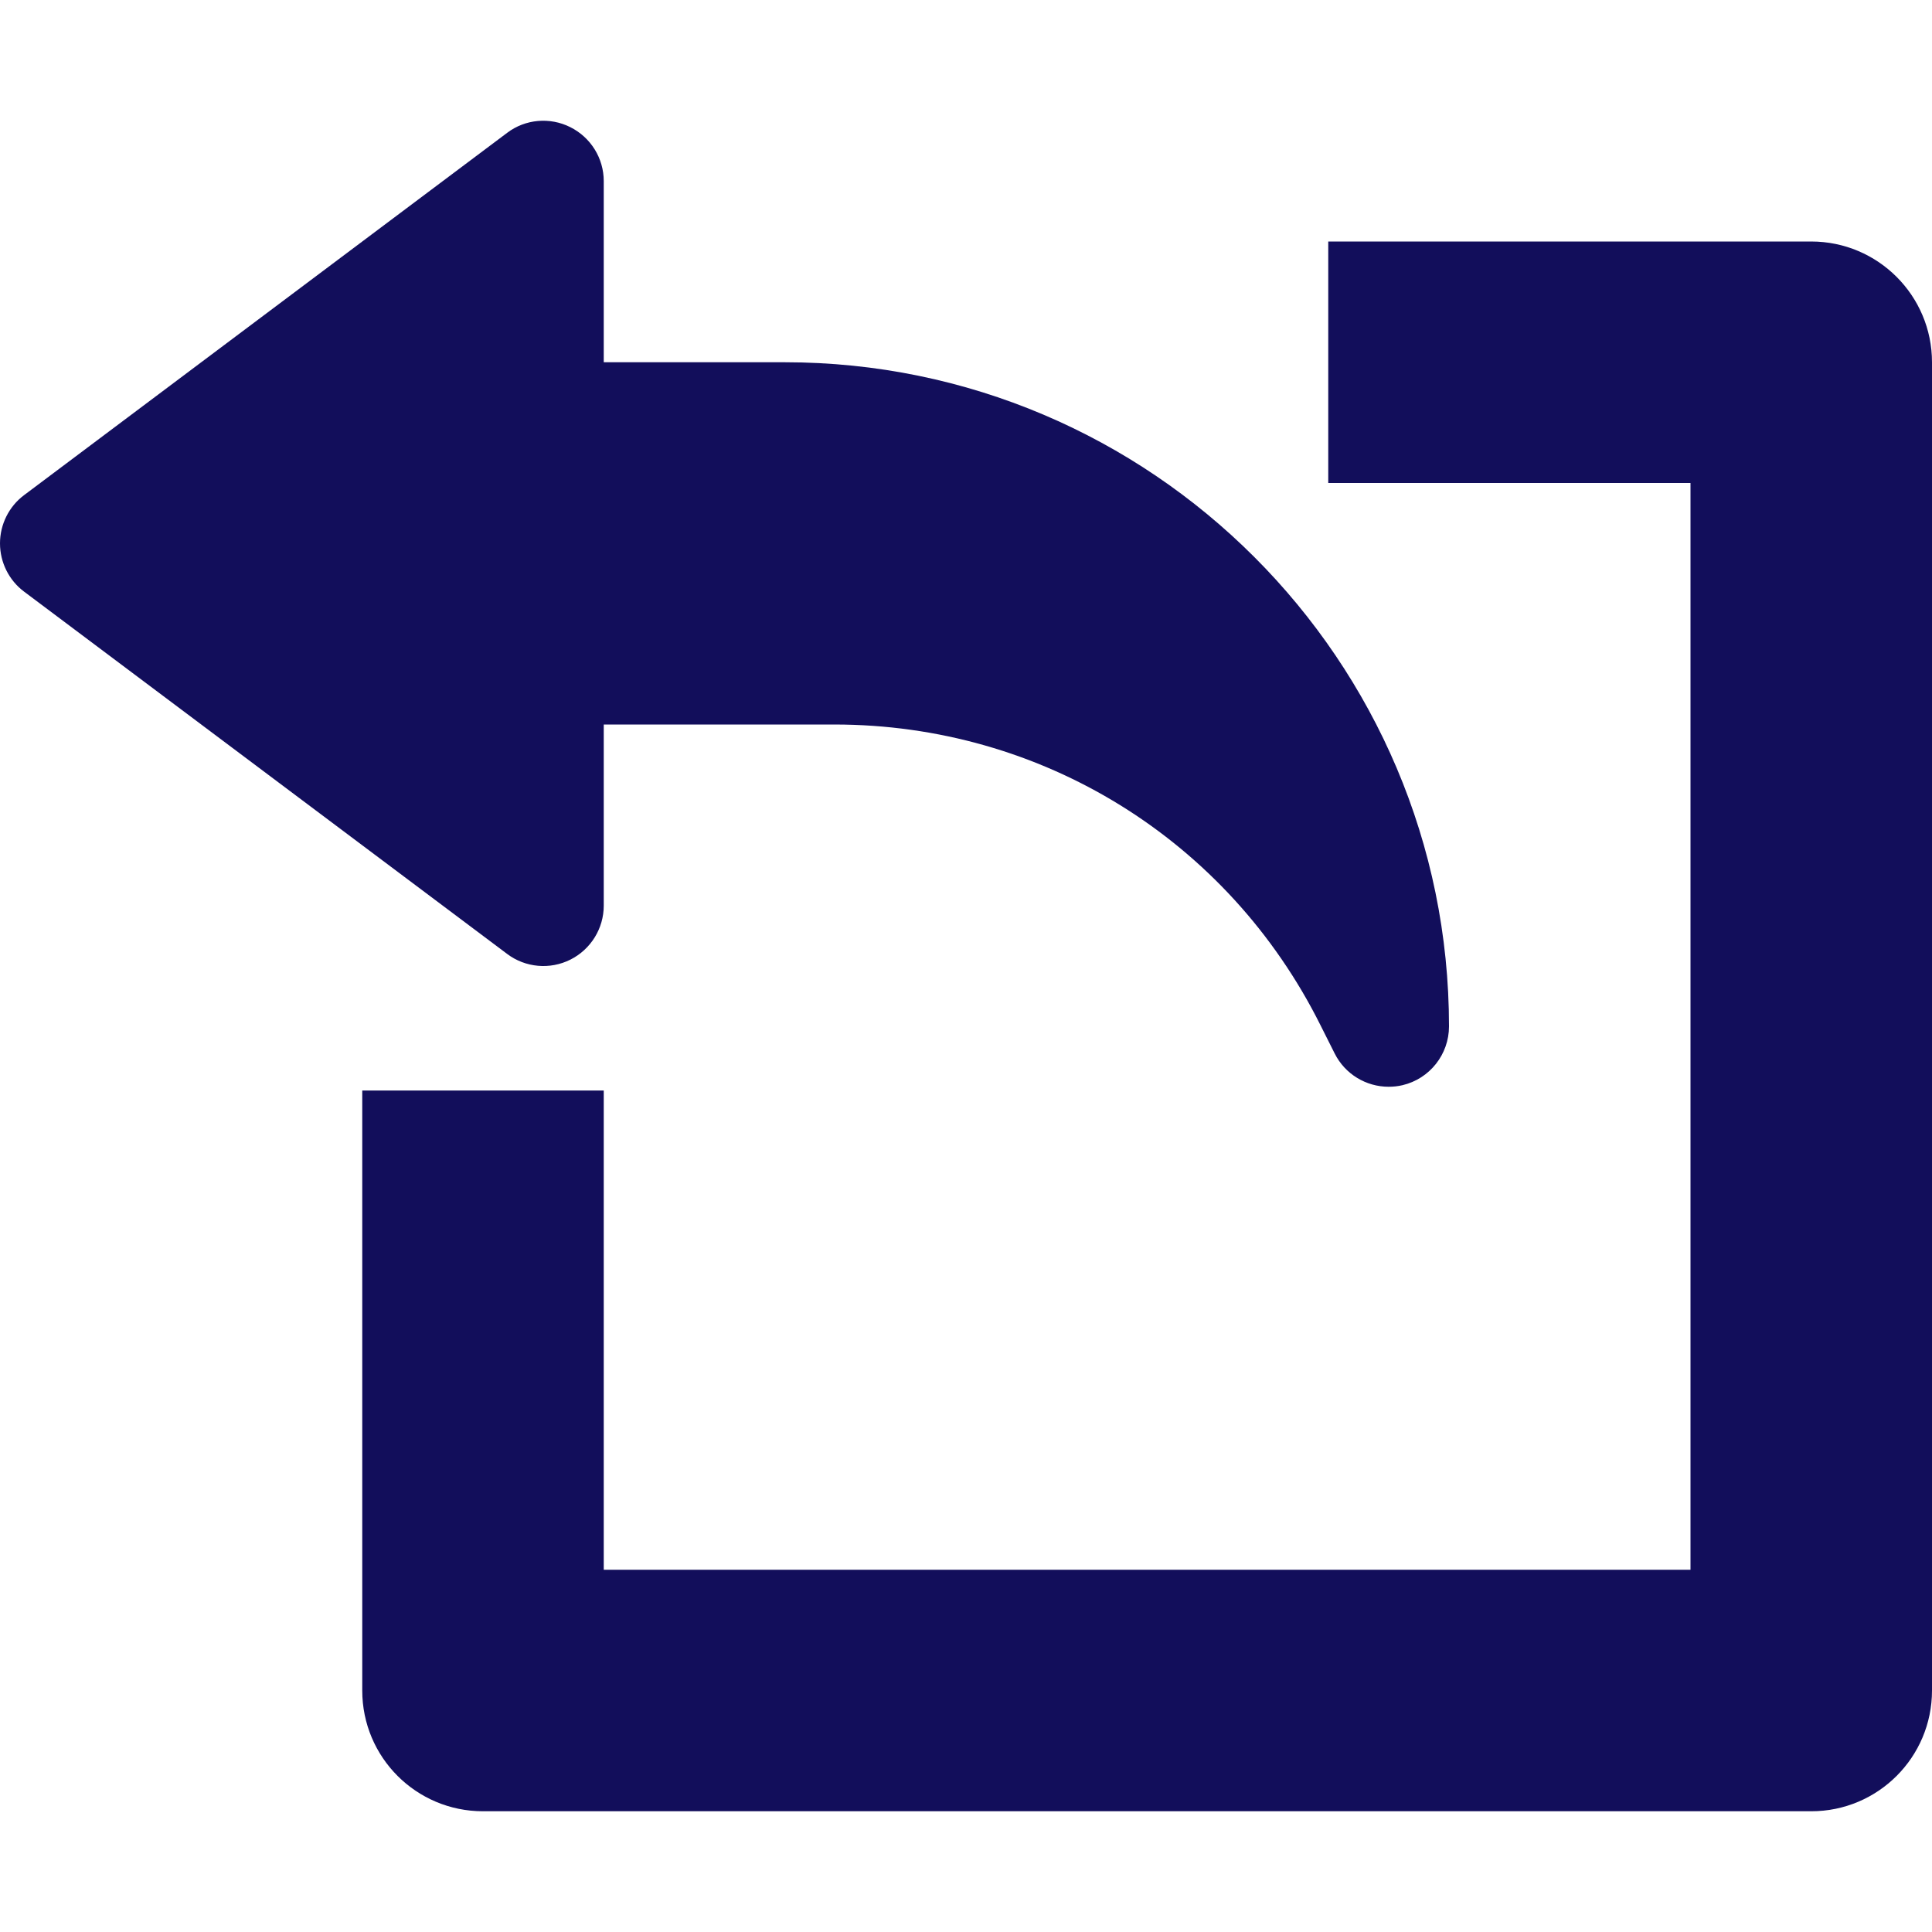 <?xml version="1.0" encoding="iso-8859-1"?>
<!-- Generator: Adobe Illustrator 19.0.0, SVG Export Plug-In . SVG Version: 6.00 Build 0)  -->
<svg xmlns="http://www.w3.org/2000/svg" xmlns:xlink="http://www.w3.org/1999/xlink" version="1.1" id="Capa_1" x="0px" y="0px" viewBox="0 0 512 512" style="enable-background:new 0 0 512 512;" xml:space="preserve" width="512px" height="512px">
<g>
	<g>
		<path d="M480,64.002H352v64h96v288H160V288.994H96v159.008c0,17.696,14.304,32,32,32h352c17.664,0,32-14.304,32-32v-352    C512,78.338,497.664,64.002,480,64.002z" fill="#120e5b"/>
	</g>
</g>
<g>
	<g>
		<path d="M208,96.002h-48v-48c0-6.048-3.424-11.584-8.864-14.304c-5.408-2.72-11.936-2.144-16.736,1.504l-128,96    c-4.032,3.008-6.4,7.776-6.4,12.8s2.368,9.792,6.4,12.8l128,96c4.832,3.648,11.36,4.224,16.768,1.504    c5.408-2.72,8.832-8.256,8.832-14.304v-48h61.12c54.912,0,104.256,30.528,128.8,79.648l3.776,7.52    c2.752,5.504,8.352,8.832,14.304,8.832c1.216,0,2.464-0.128,3.68-0.416c7.2-1.696,12.32-8.16,12.32-15.584    C384,174.946,305.056,96.002,208,96.002z" fill="#120e5b"/>
	</g>
</g>
<g>
</g>
<g>
</g>
<g>
</g>
<g>
</g>
<g>
</g>
<g>
</g>
<g>
</g>
<g>
</g>
<g>
</g>
<g>
</g>
<g>
</g>
<g>
</g>
<g>
</g>
<g>
</g>
<g>
</g>
</svg>
